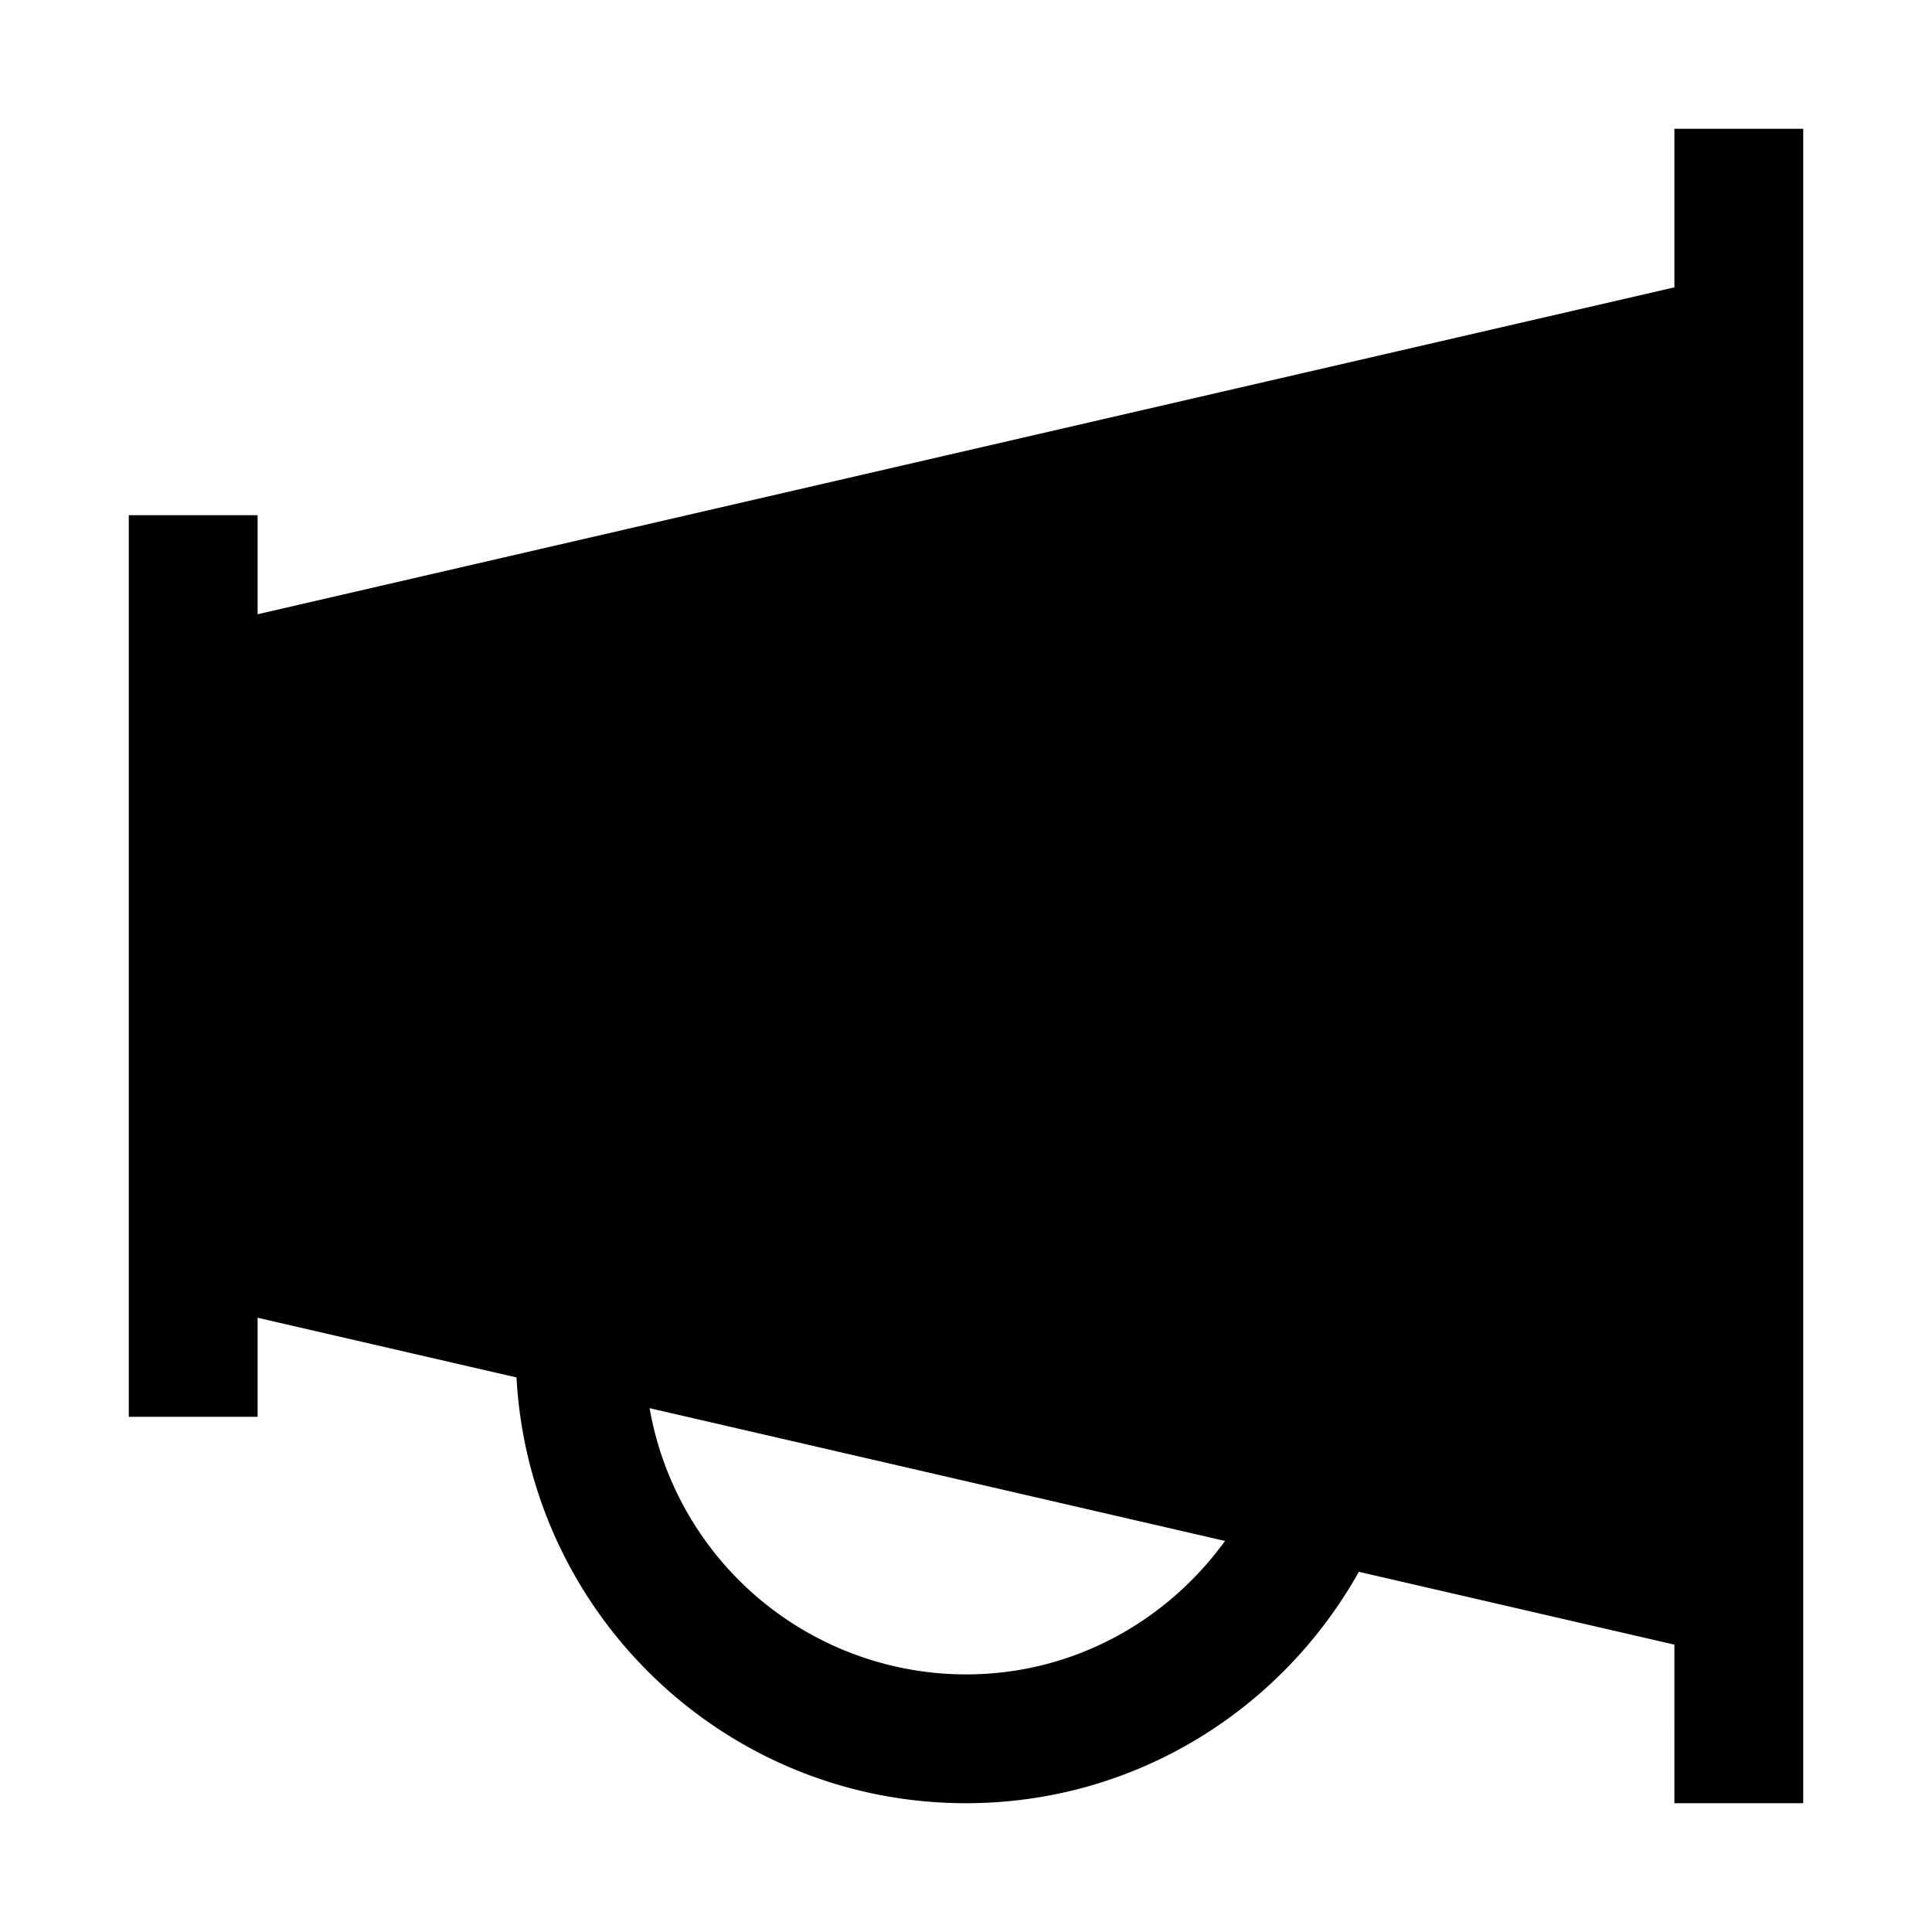 <svg xmlns="http://www.w3.org/2000/svg" width="30" height="30" viewBox="0 0 30 30"><path d="M26 2v2.462L4 9.538V8H2v14h2v-1.538l4.02.927C8.223 25.073 11.266 28 15 28c2.627 0 4.902-1.453 6.1-3.593l4.9 1.131V28h2V2h-2zM15 26a4.992 4.992 0 0 1-4.913-4.134l8.935 2.062C18.116 25.177 16.662 26 15 26z"/></svg>